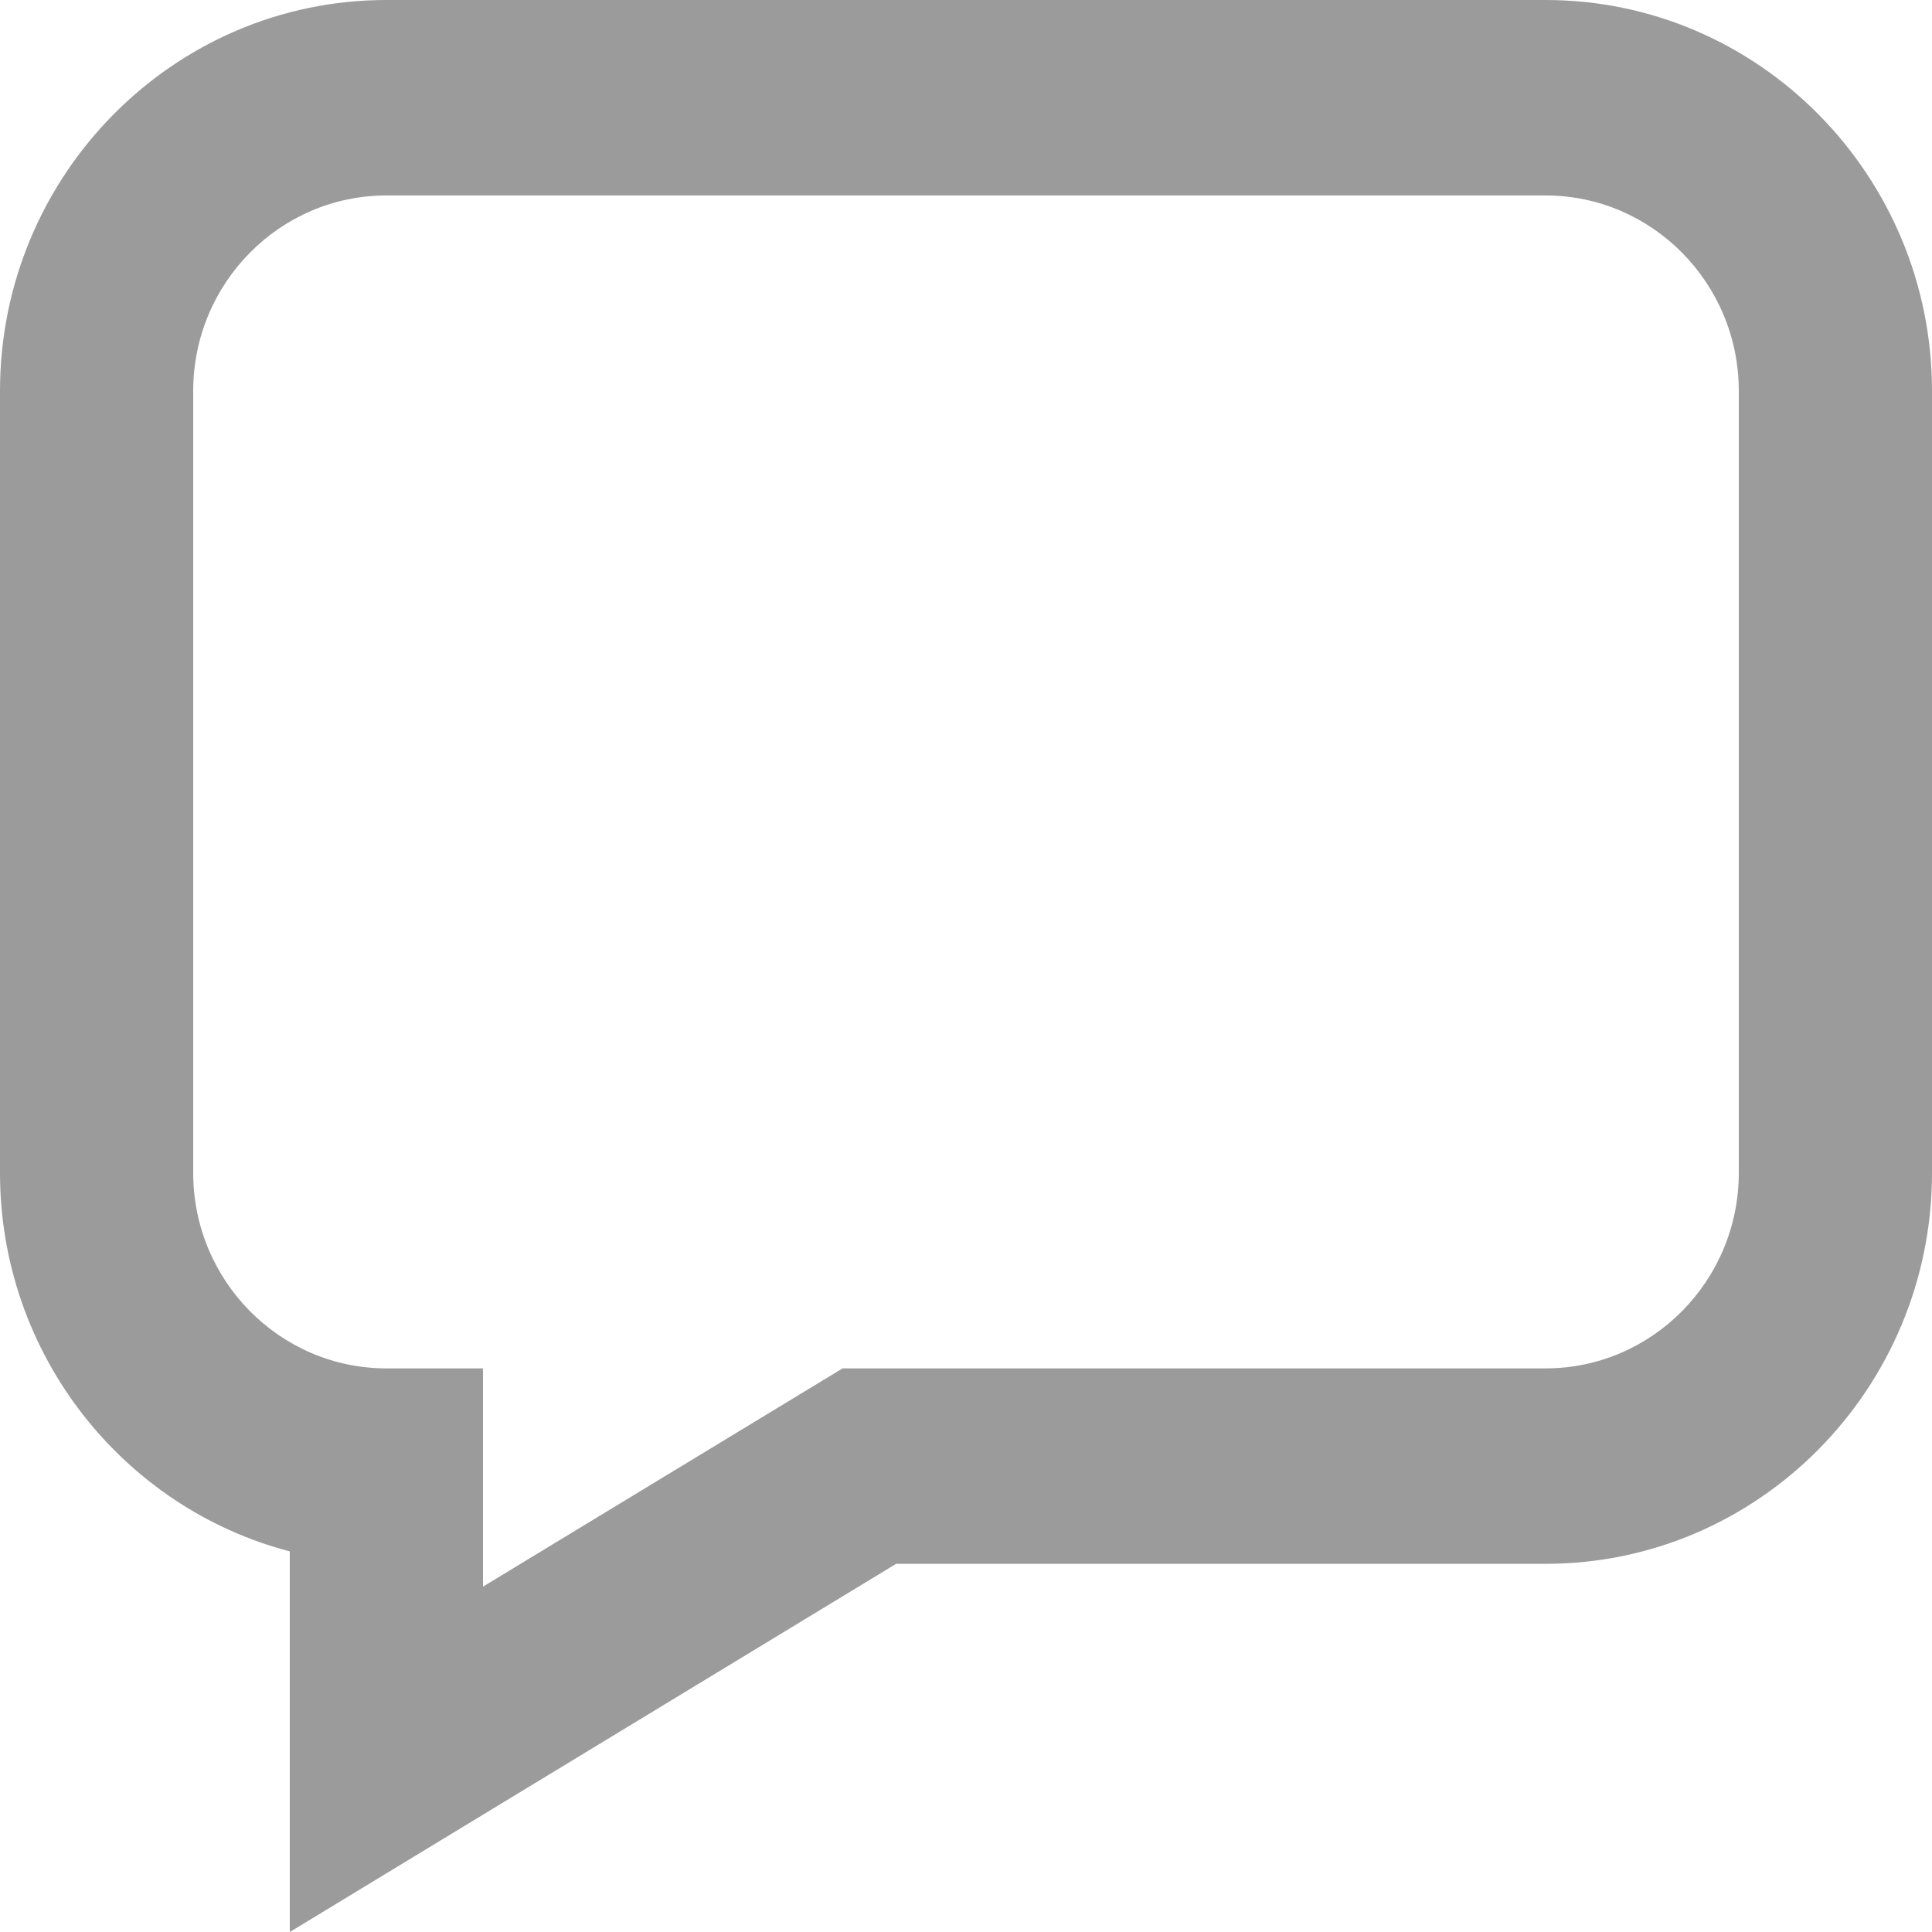 <?xml version="1.0" encoding="UTF-8"?>
<svg width="30px" height="30px" viewBox="0 0 30 30" version="1.1" xmlns="http://www.w3.org/2000/svg" xmlns:xlink="http://www.w3.org/1999/xlink">
    <!-- Generator: sketchtool 48.2 (47327) - http://www.bohemiancoding.com/sketch -->
    <title>1403943A-49EE-4F05-AE11-D597B15136B9</title>
    <desc>Created with sketchtool.</desc>
    <defs></defs>
    <g id="홈" stroke="none" stroke-width="1" fill="none" fill-rule="evenodd" transform="translate(-202, -1217)">
        <g id="feed_1" transform="translate(-10, 374)" fill="#9B9B9B">
            <g id="action" transform="translate(0, 822)">
                <path d="M236,21 L218,21 C214.691,21 212,23.723 212,27.071 L212,39.212 C212,42.035 213.915,44.416 216.5,45.09 L216.5,51 L225.915,45.283 L236,45.283 C239.309,45.283 242,42.56 242,39.212 L242,27.071 C242,23.723 239.309,21 236,21 Z M239,39.212 C239,40.886 237.654,42.248 236,42.248 L225.084,42.248 L219.5,45.637 L219.5,42.248 L218,42.248 C216.345,42.248 215,40.886 215,39.212 L215,27.071 C215,25.397 216.345,24.035 218,24.035 L236,24.035 C237.654,24.035 239,25.397 239,27.071 L239,39.212 Z" id="re"></path>
            </g>
        </g>
    </g>
</svg>